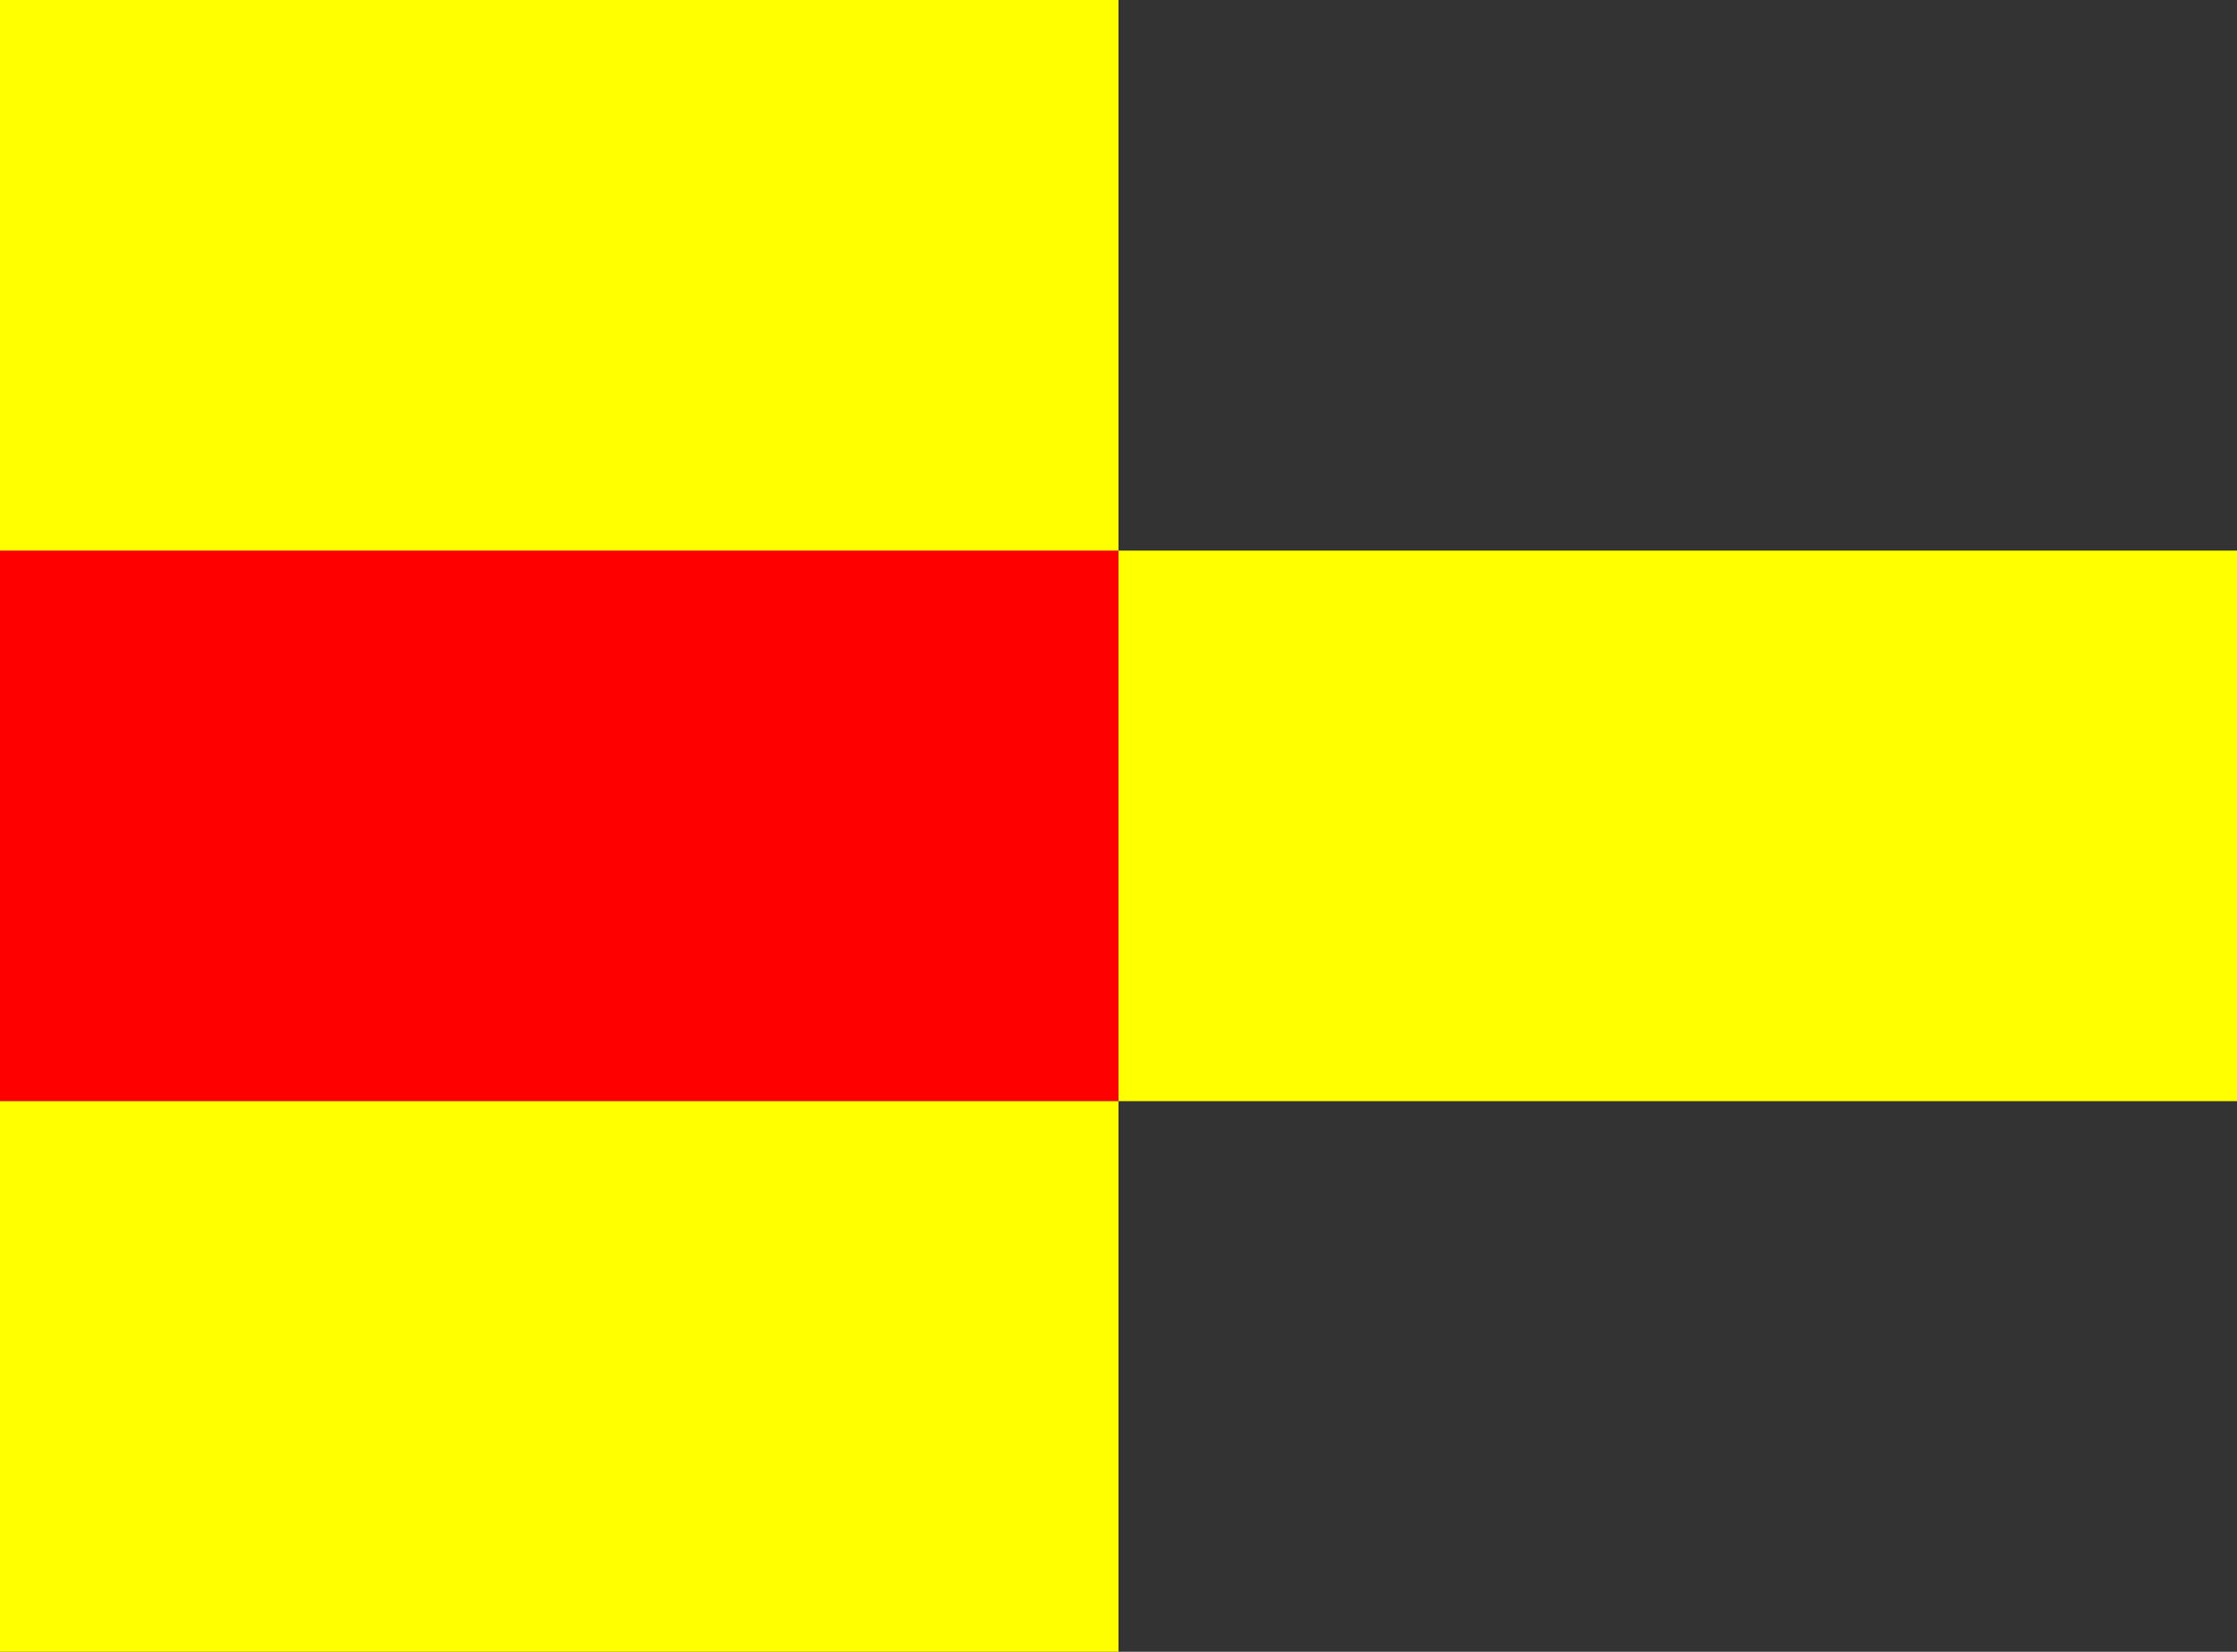 <?xml version="1.0" encoding="UTF-8" standalone="no"?>
<svg xmlns:xlink="http://www.w3.org/1999/xlink" height="9.45px" width="12.8px" xmlns="http://www.w3.org/2000/svg">
  <rect width="100%" height="100%" fill="#333333" stroke="none"/>
  <g transform="matrix(1.0, 0.0, 0.0, 1.0, -23.0, 6.05)">
    <path d="M23.0 0.25 L23.0 -2.9 29.4 -2.9 29.4 0.25 23.0 0.25" fill="#ff0000" fill-rule="evenodd" stroke="none"/>
    <path d="M23.0 -2.9 L23.0 -6.05 29.4 -6.05 29.4 -2.9 35.8 -2.9 35.8 0.25 29.4 0.25 29.4 3.4 23.0 3.4 23.0 0.25 29.4 0.25 29.4 -2.9 23.0 -2.9" fill="#ffff00" fill-rule="evenodd" stroke="none"/>
  </g>
</svg>
